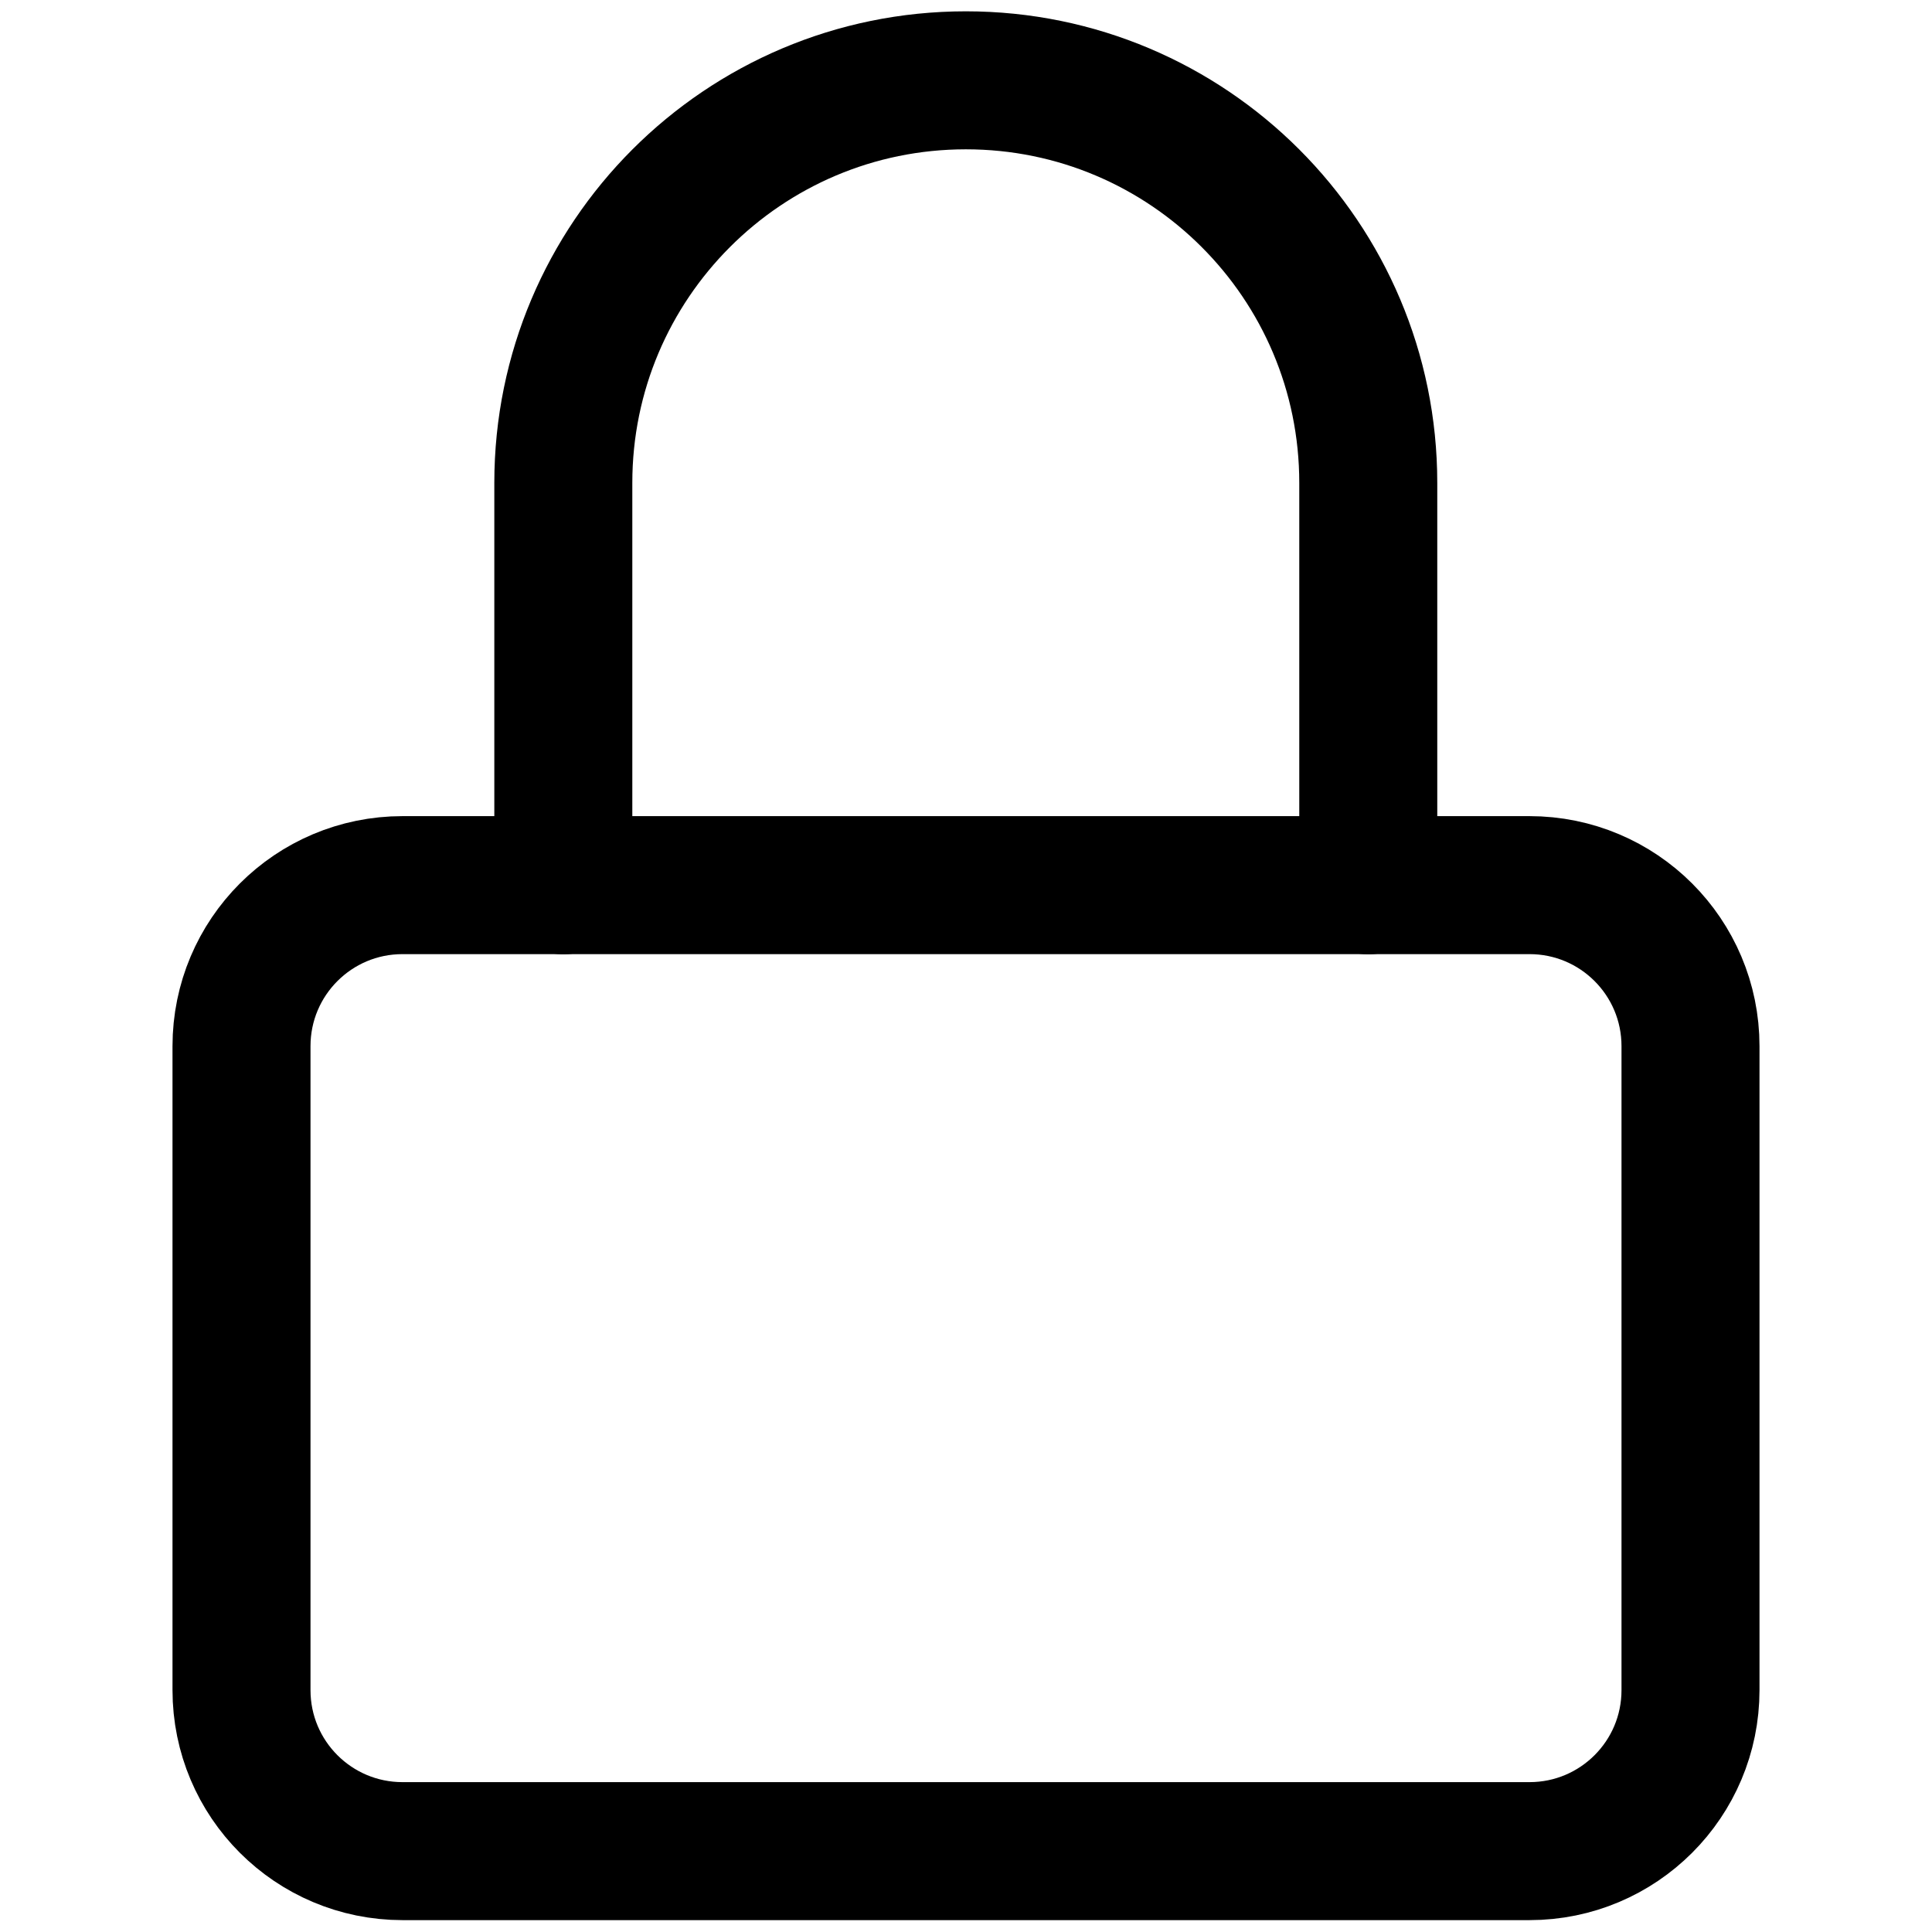 <svg width="14" height="14" viewBox="0 0 14 14" fill="none" xmlns="http://www.w3.org/2000/svg">
<path d="M4.082 6.415V3.499C4.082 1.888 5.388 0.582 6.999 0.582C8.61 0.582 9.915 1.888 9.915 3.499V6.415" stroke="currentColor" stroke-linecap="round" stroke-linejoin="round"/>
<path d="M11.083 6.414H2.917C2.272 6.414 1.75 6.936 1.75 7.581V12.247C1.75 12.892 2.272 13.414 2.917 13.414H11.083C11.728 13.414 12.25 12.892 12.25 12.247V7.581C12.25 6.936 11.728 6.414 11.083 6.414Z" stroke="currentColor" stroke-linecap="round" stroke-linejoin="round"/>
</svg>
